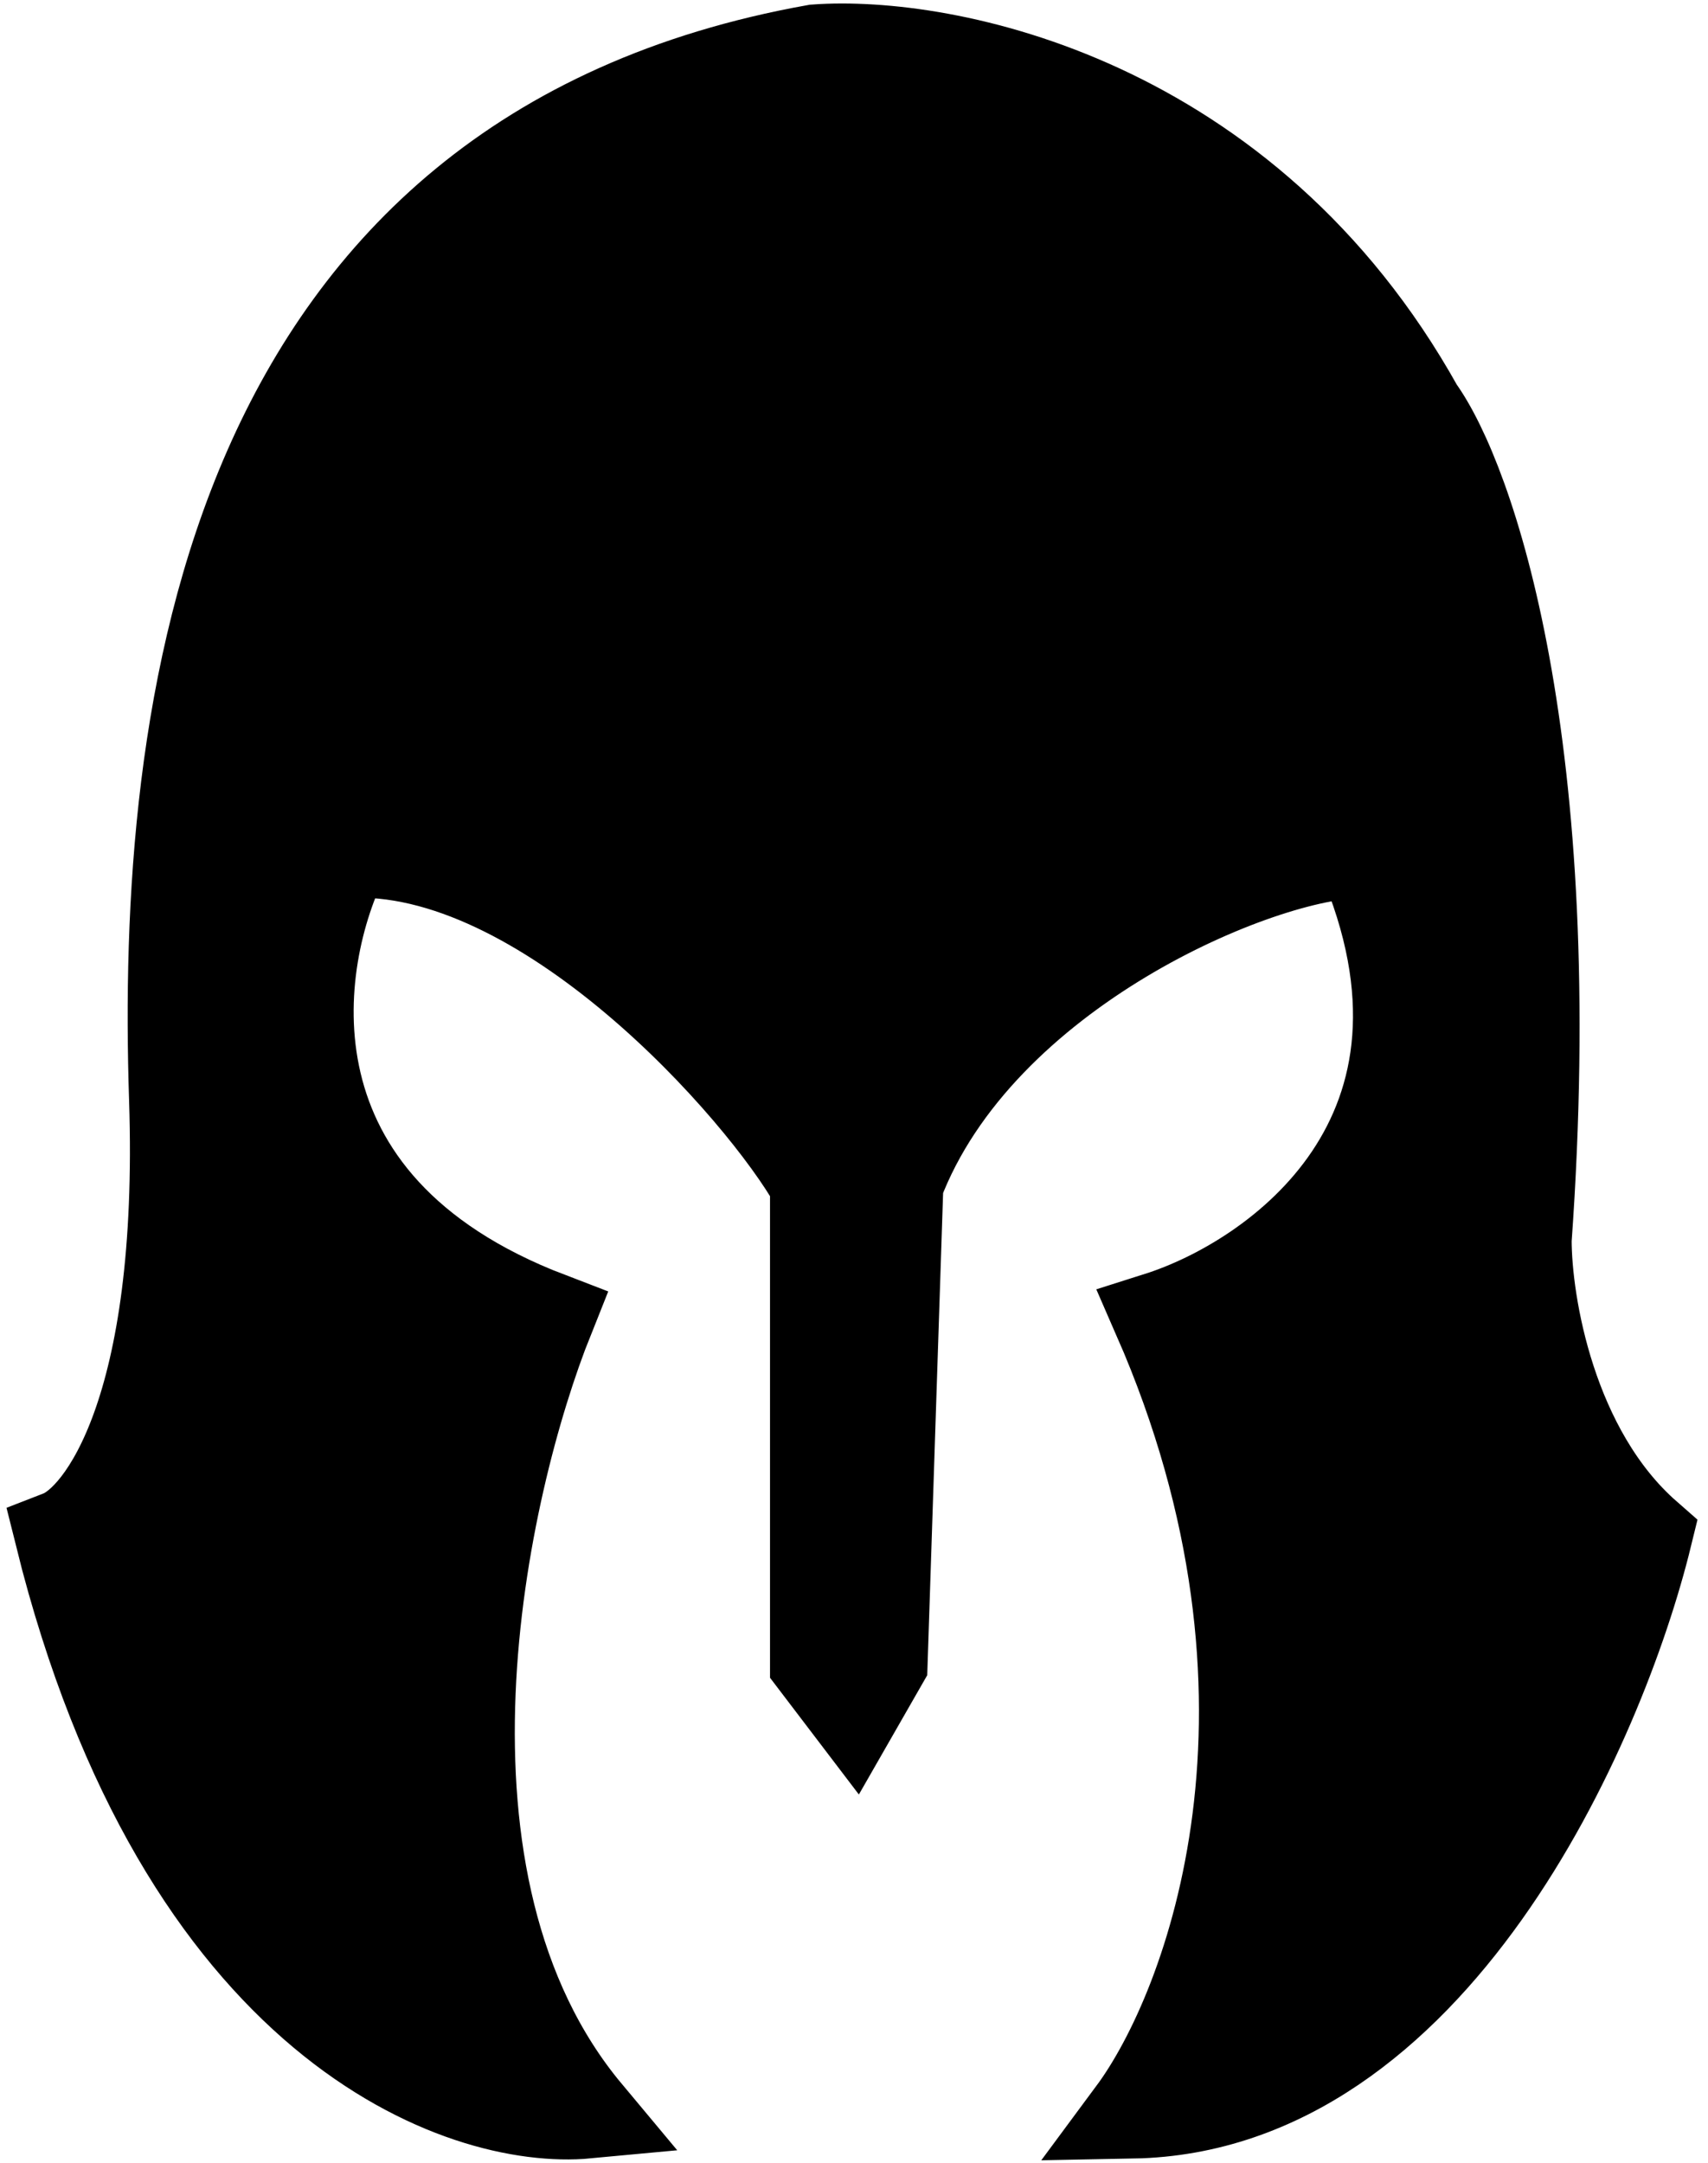 <?xml version="1.0" encoding="UTF-8" standalone="no"?>
<!DOCTYPE svg PUBLIC "-//W3C//DTD SVG 1.1//EN" "http://www.w3.org/Graphics/SVG/1.1/DTD/svg11.dtd">
<svg width="100%" height="100%" viewBox="0 0 94 119" version="1.1" xmlns="http://www.w3.org/2000/svg" xmlns:xlink="http://www.w3.org/1999/xlink" xml:space="preserve" xmlns:serif="http://www.serif.com/" style="fill-rule:evenodd;clip-rule:evenodd;">
    <path d="M9.603,60.469C10.162,77.516 5.644,83.586 3.316,84.49C10.022,111.455 25.436,116.904 32.305,116.259C21.687,103.551 26.484,81.778 30.209,72.48C14.004,66.281 16.006,52.85 19.033,46.909C29.93,46.289 41.968,59.959 44.878,65.124L44.878,91.463L46.974,94.216L48.552,91.463L49.419,65.124C53.889,53.346 69.443,46.909 74.915,46.909C81.621,62.406 70.258,70.413 63.739,72.48C72.959,93.556 66.649,110.447 62.342,116.259C78.827,115.949 88.071,94.95 90.632,84.49C85.323,79.841 83.996,71.705 83.996,68.218C85.952,40.943 80.853,26.376 78.059,22.501C68.559,5.455 51.98,2.226 44.878,2.743C12.397,8.554 8.904,39.161 9.603,60.469Z" style="fill-rule:nonzero;stroke:black;stroke-width:5px;"/>
</svg>
